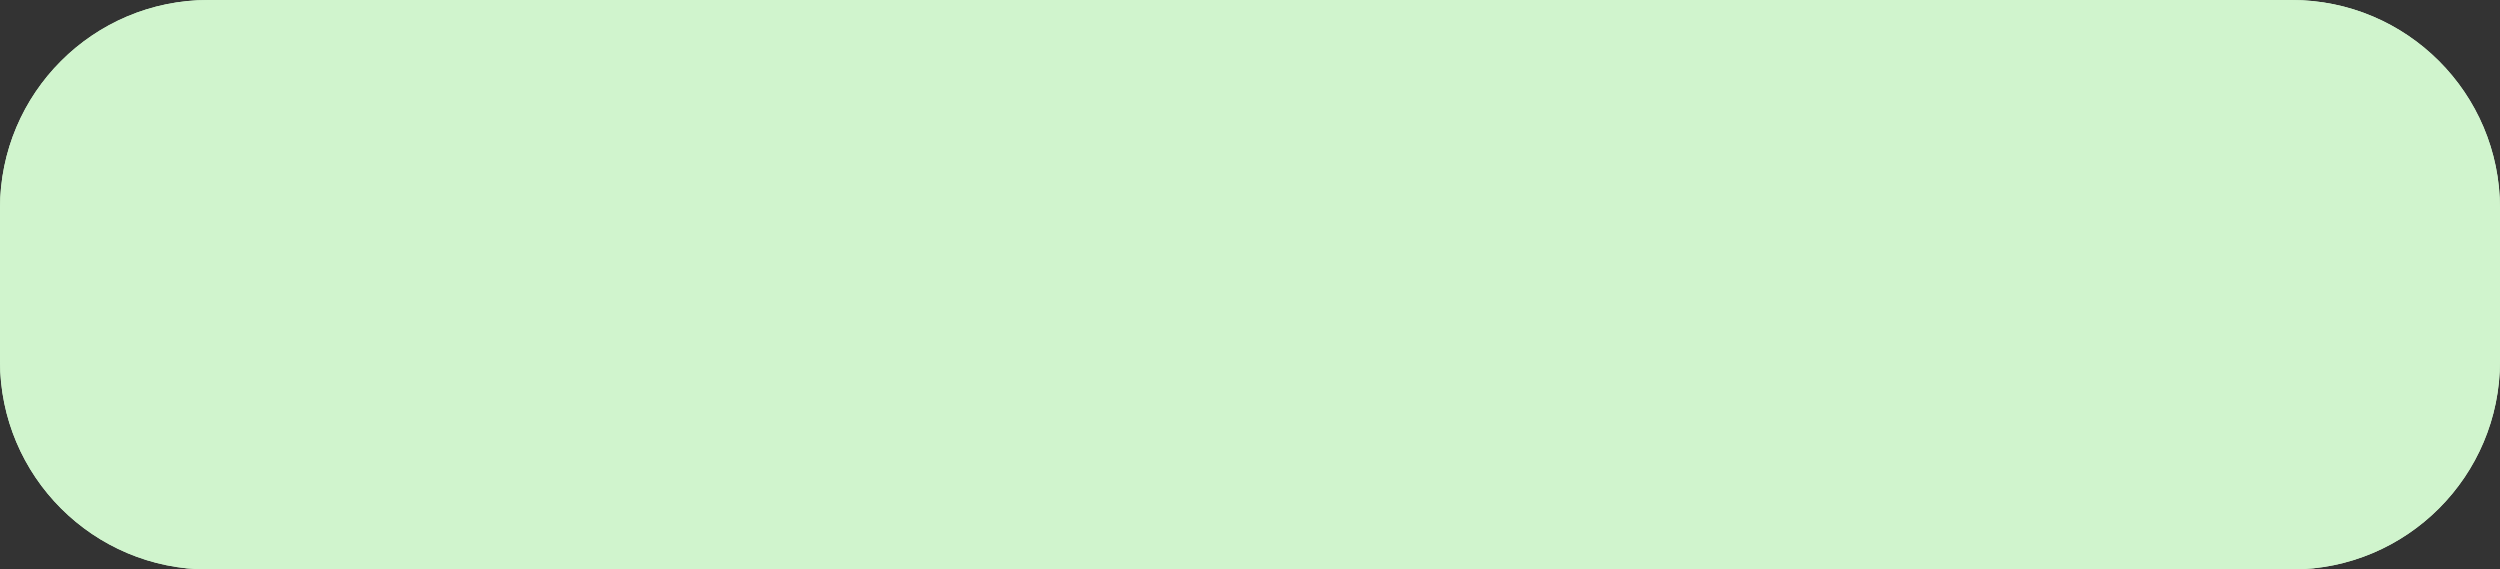 <svg width="360" height="82" viewBox="0 0 360 82" fill="none" xmlns="http://www.w3.org/2000/svg">
<rect x="0" y="0" width="360" height="82" fill="#333333" stroke="none"/>
<path d="M0 30C0 13.431 13.431 0 30 0H330C346.569 0 360 13.431 360 30V52C360 68.569 346.569 82 330 82H30C13.431 82 0 68.569 0 52V30Z" fill="#D0F4CD"/>
<path d="M0 30C0 13.431 13.431 0 30 0H330C346.569 0 360 13.431 360 30V52C360 68.569 346.569 82 330 82H30C13.431 82 0 68.569 0 52V30Z" fill="#D0F4CD"/>
</svg>
